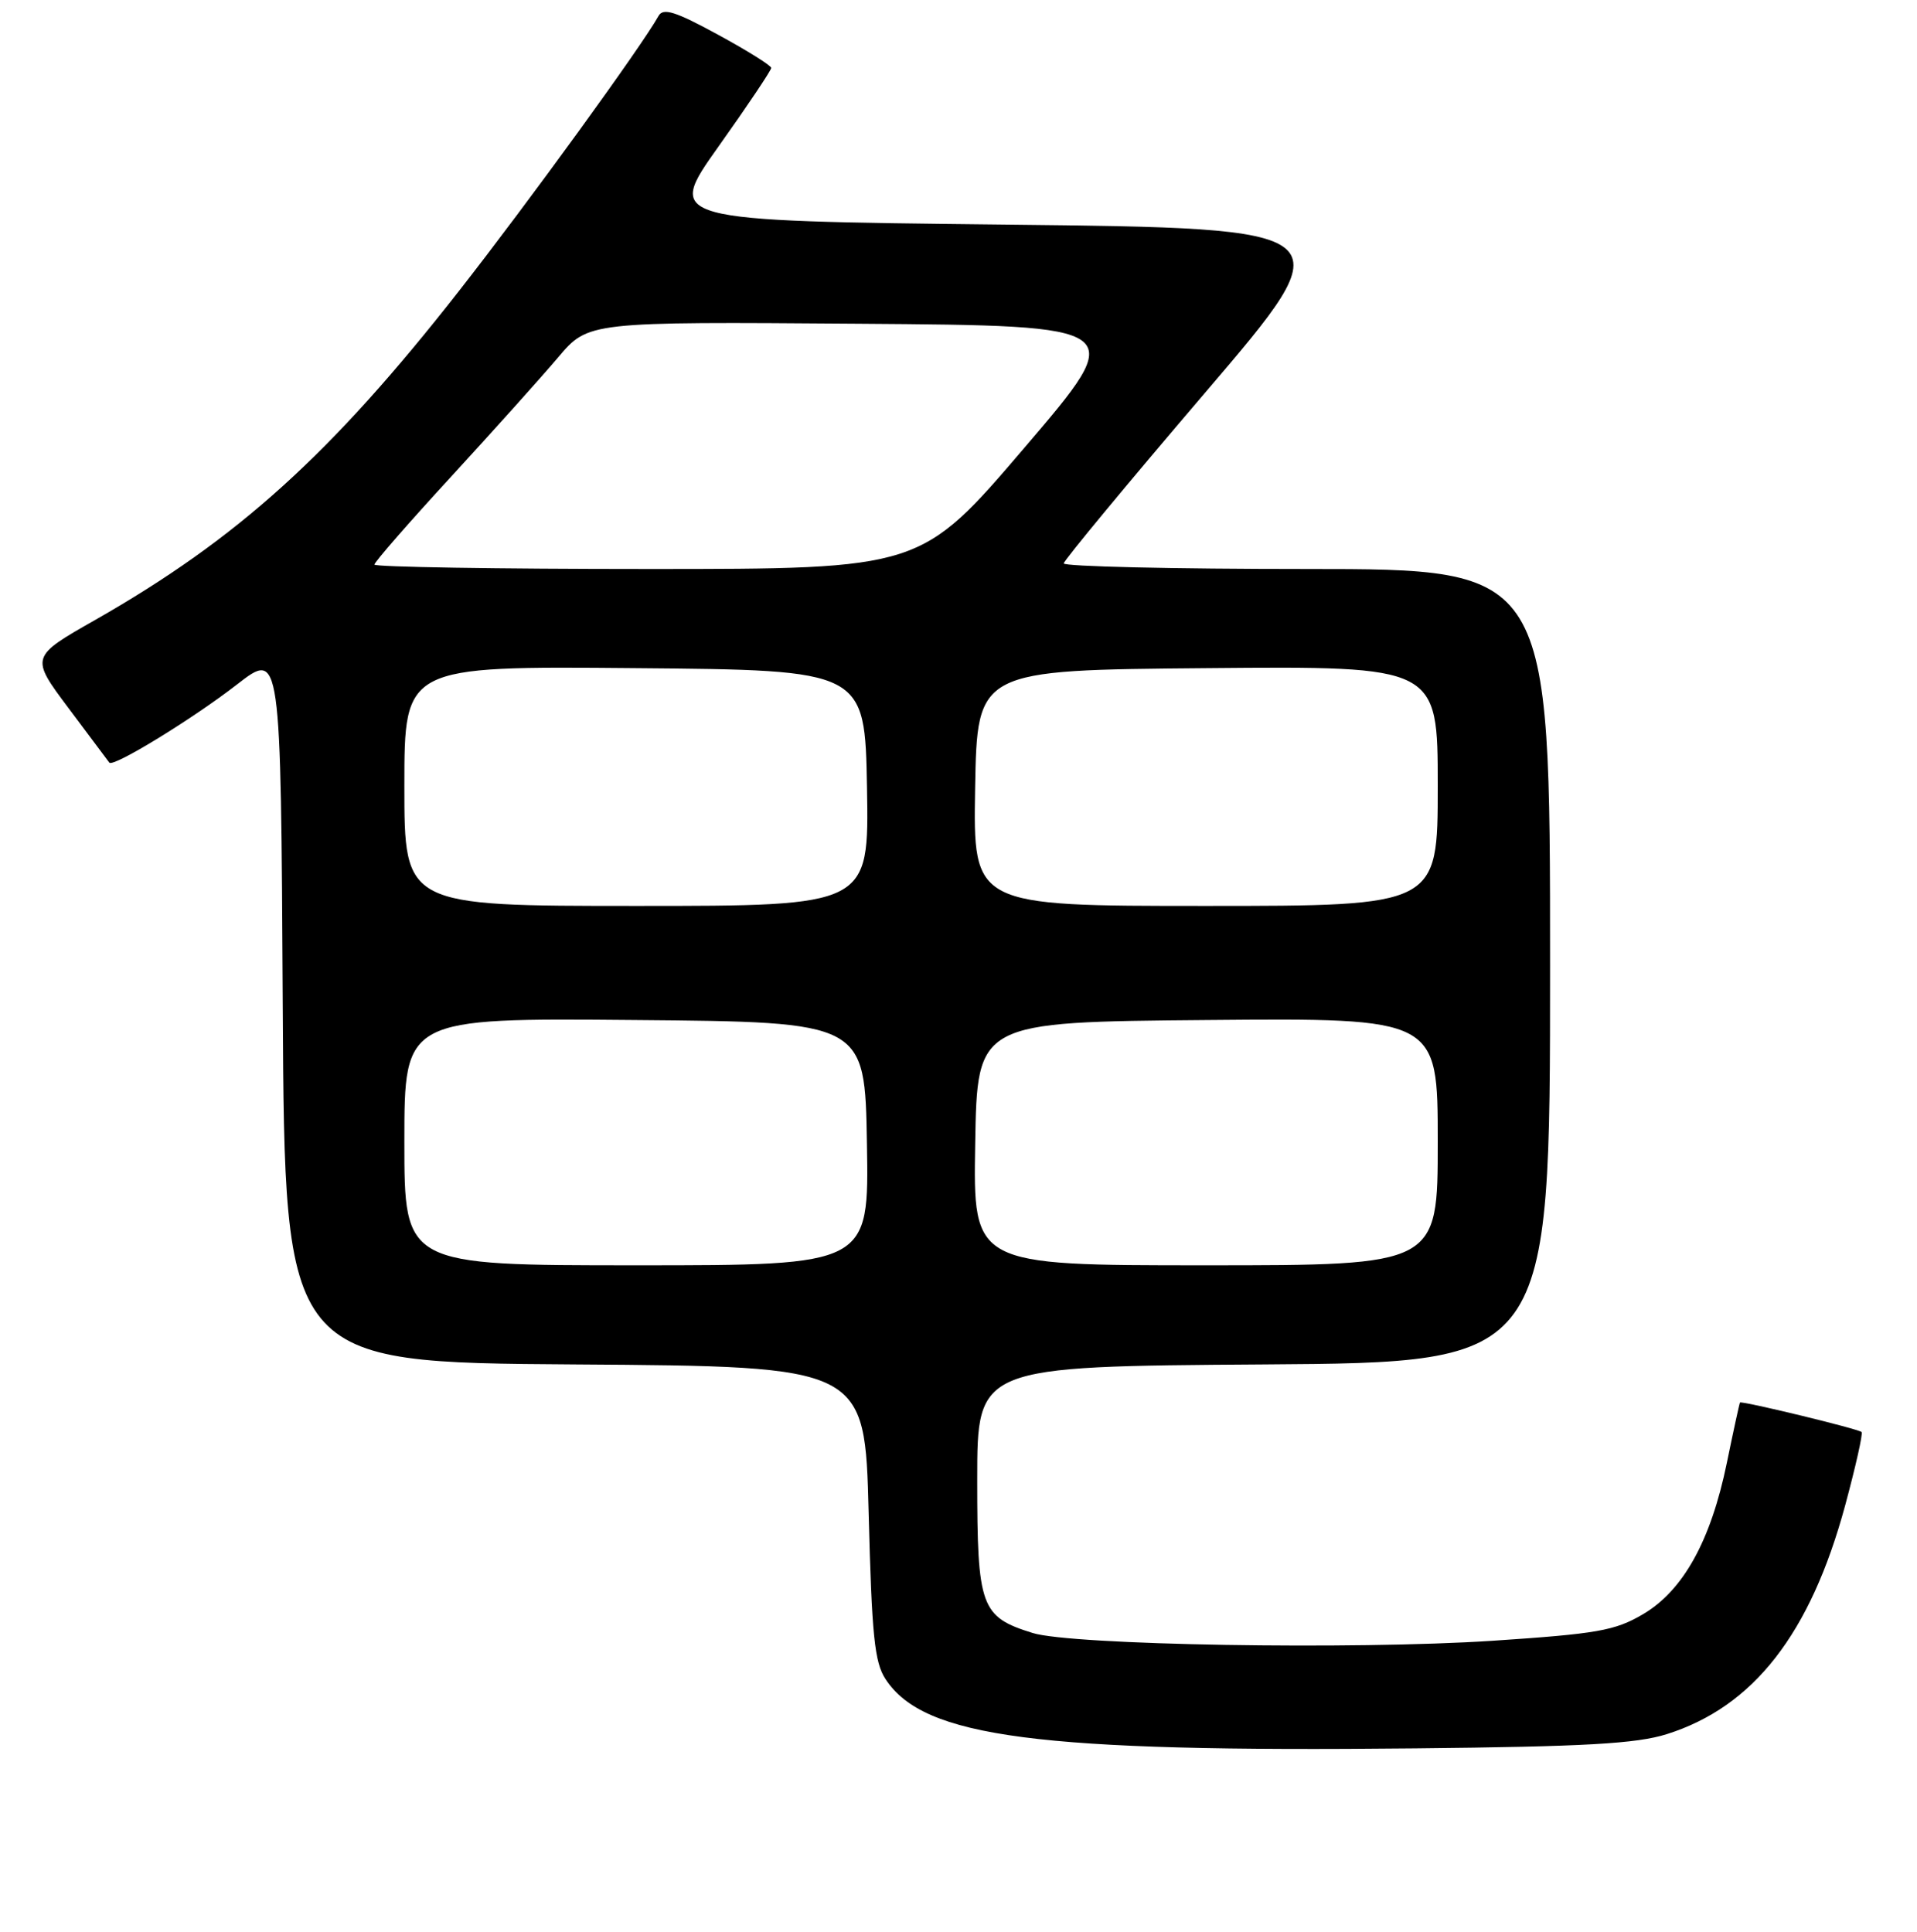<?xml version="1.0" encoding="UTF-8" standalone="no"?>
<!DOCTYPE svg PUBLIC "-//W3C//DTD SVG 1.1//EN" "http://www.w3.org/Graphics/SVG/1.1/DTD/svg11.dtd" >
<svg xmlns="http://www.w3.org/2000/svg" xmlns:xlink="http://www.w3.org/1999/xlink" version="1.1" viewBox="0 0 256 258">
 <g >
 <path fill="currentColor"
d=" M 222.59 231.62 C 234.16 227.97 241.76 218.23 246.41 201.06 C 247.81 195.87 248.80 191.47 248.60 191.27 C 248.19 190.85 232.58 187.07 232.36 187.33 C 232.29 187.42 231.50 191.04 230.61 195.37 C 228.47 205.80 224.77 212.46 219.38 215.62 C 215.66 217.81 213.27 218.22 199.33 219.15 C 180.80 220.37 143.09 219.74 137.90 218.11 C 130.96 215.95 130.50 214.66 130.50 197.65 C 130.50 182.50 130.50 182.50 168.75 182.24 C 207.00 181.98 207.00 181.98 207.00 128.99 C 207.00 76.00 207.00 76.00 174.50 76.00 C 156.62 76.00 142.02 75.66 142.05 75.25 C 142.08 74.84 150.56 64.60 160.89 52.50 C 179.69 30.50 179.69 30.50 134.29 30.00 C 88.90 29.50 88.90 29.50 95.95 19.57 C 99.83 14.11 103.00 9.39 102.99 9.07 C 102.99 8.76 99.78 6.75 95.86 4.62 C 90.19 1.53 88.57 1.02 87.95 2.12 C 85.65 6.24 70.50 27.11 61.25 38.92 C 44.21 60.68 31.73 71.96 12.77 82.77 C 4.03 87.74 4.03 87.74 9.18 94.62 C 12.01 98.40 14.45 101.66 14.60 101.86 C 15.12 102.52 25.74 96.01 31.65 91.42 C 37.50 86.88 37.50 86.88 37.76 134.43 C 38.02 181.98 38.02 181.98 76.76 182.24 C 115.50 182.50 115.50 182.50 116.00 202.05 C 116.42 218.46 116.78 222.03 118.26 224.28 C 123.38 232.08 138.48 234.05 189.00 233.52 C 211.73 233.29 218.53 232.90 222.59 231.62 Z  M 54.00 152.49 C 54.00 135.97 54.00 135.97 84.75 136.24 C 115.50 136.50 115.50 136.50 115.77 152.75 C 116.05 169.00 116.05 169.00 85.02 169.00 C 54.00 169.00 54.00 169.00 54.00 152.49 Z  M 130.23 152.75 C 130.50 136.50 130.50 136.50 161.25 136.24 C 192.00 135.97 192.00 135.97 192.00 152.49 C 192.00 169.00 192.00 169.00 160.98 169.00 C 129.95 169.00 129.95 169.00 130.23 152.75 Z  M 54.00 104.99 C 54.00 88.97 54.00 88.97 84.75 89.24 C 115.50 89.50 115.50 89.50 115.78 105.25 C 116.05 121.00 116.05 121.00 85.03 121.00 C 54.00 121.00 54.00 121.00 54.00 104.99 Z  M 130.22 105.25 C 130.50 89.50 130.50 89.50 161.25 89.24 C 192.00 88.97 192.00 88.97 192.00 104.99 C 192.00 121.00 192.00 121.00 160.97 121.00 C 129.95 121.00 129.95 121.00 130.22 105.25 Z  M 50.00 75.41 C 50.00 75.08 54.61 69.79 60.25 63.66 C 65.89 57.52 72.31 50.36 74.53 47.74 C 78.56 42.97 78.56 42.97 114.65 43.24 C 150.73 43.50 150.73 43.50 136.85 59.75 C 122.97 76.00 122.97 76.00 86.48 76.00 C 66.42 76.00 50.00 75.73 50.00 75.41 Z "/>
</g>
</svg>